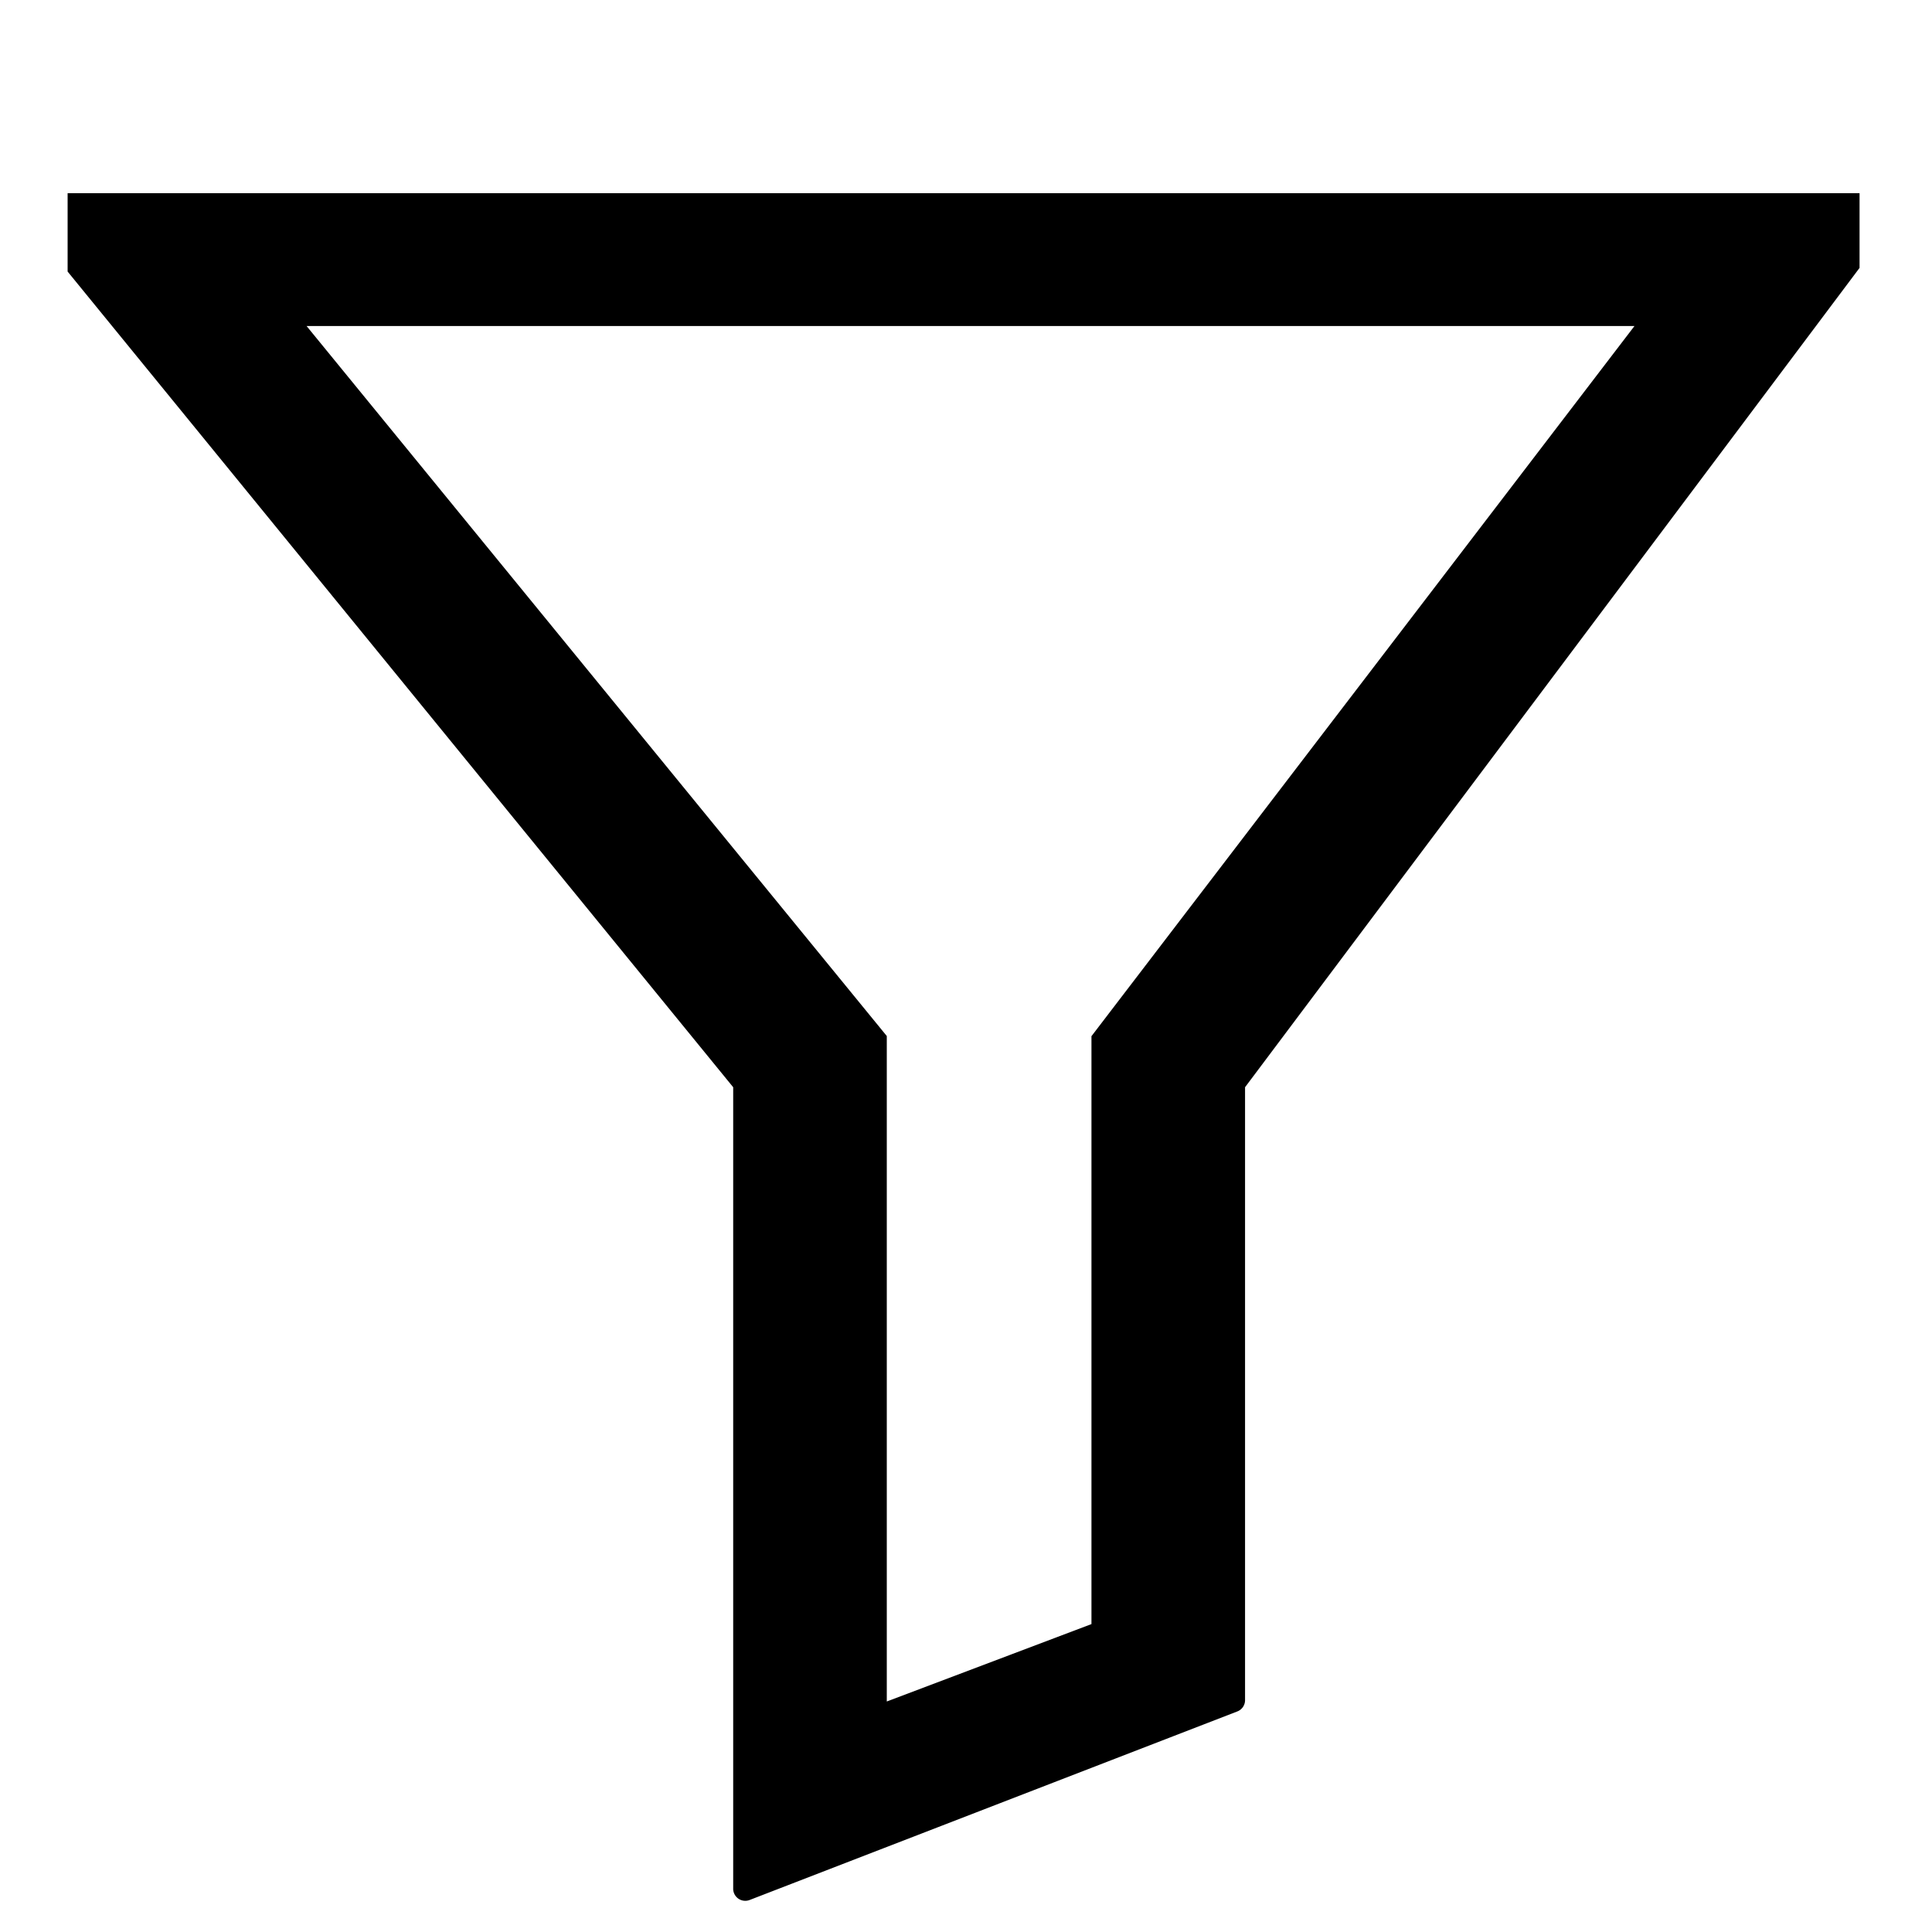 <svg fill='none' viewBox='0 0 16 16' xmlns='http://www.w3.org/2000/svg'><path d='M15.399 2.22l-5.088 6.784v5.076a.1.1 0 01-.063.093l-4.04 1.562a.1.1 0 01-.136-.094V9.004L.56 2.249V1.6H15.4v.62zm-6.36 6.36v4.87l-1.695.641V8.58L2.539 2.7h10.997L9.04 8.58z' clip-rule='evenodd' fill='#000' fill-rule='evenodd'/></svg>

